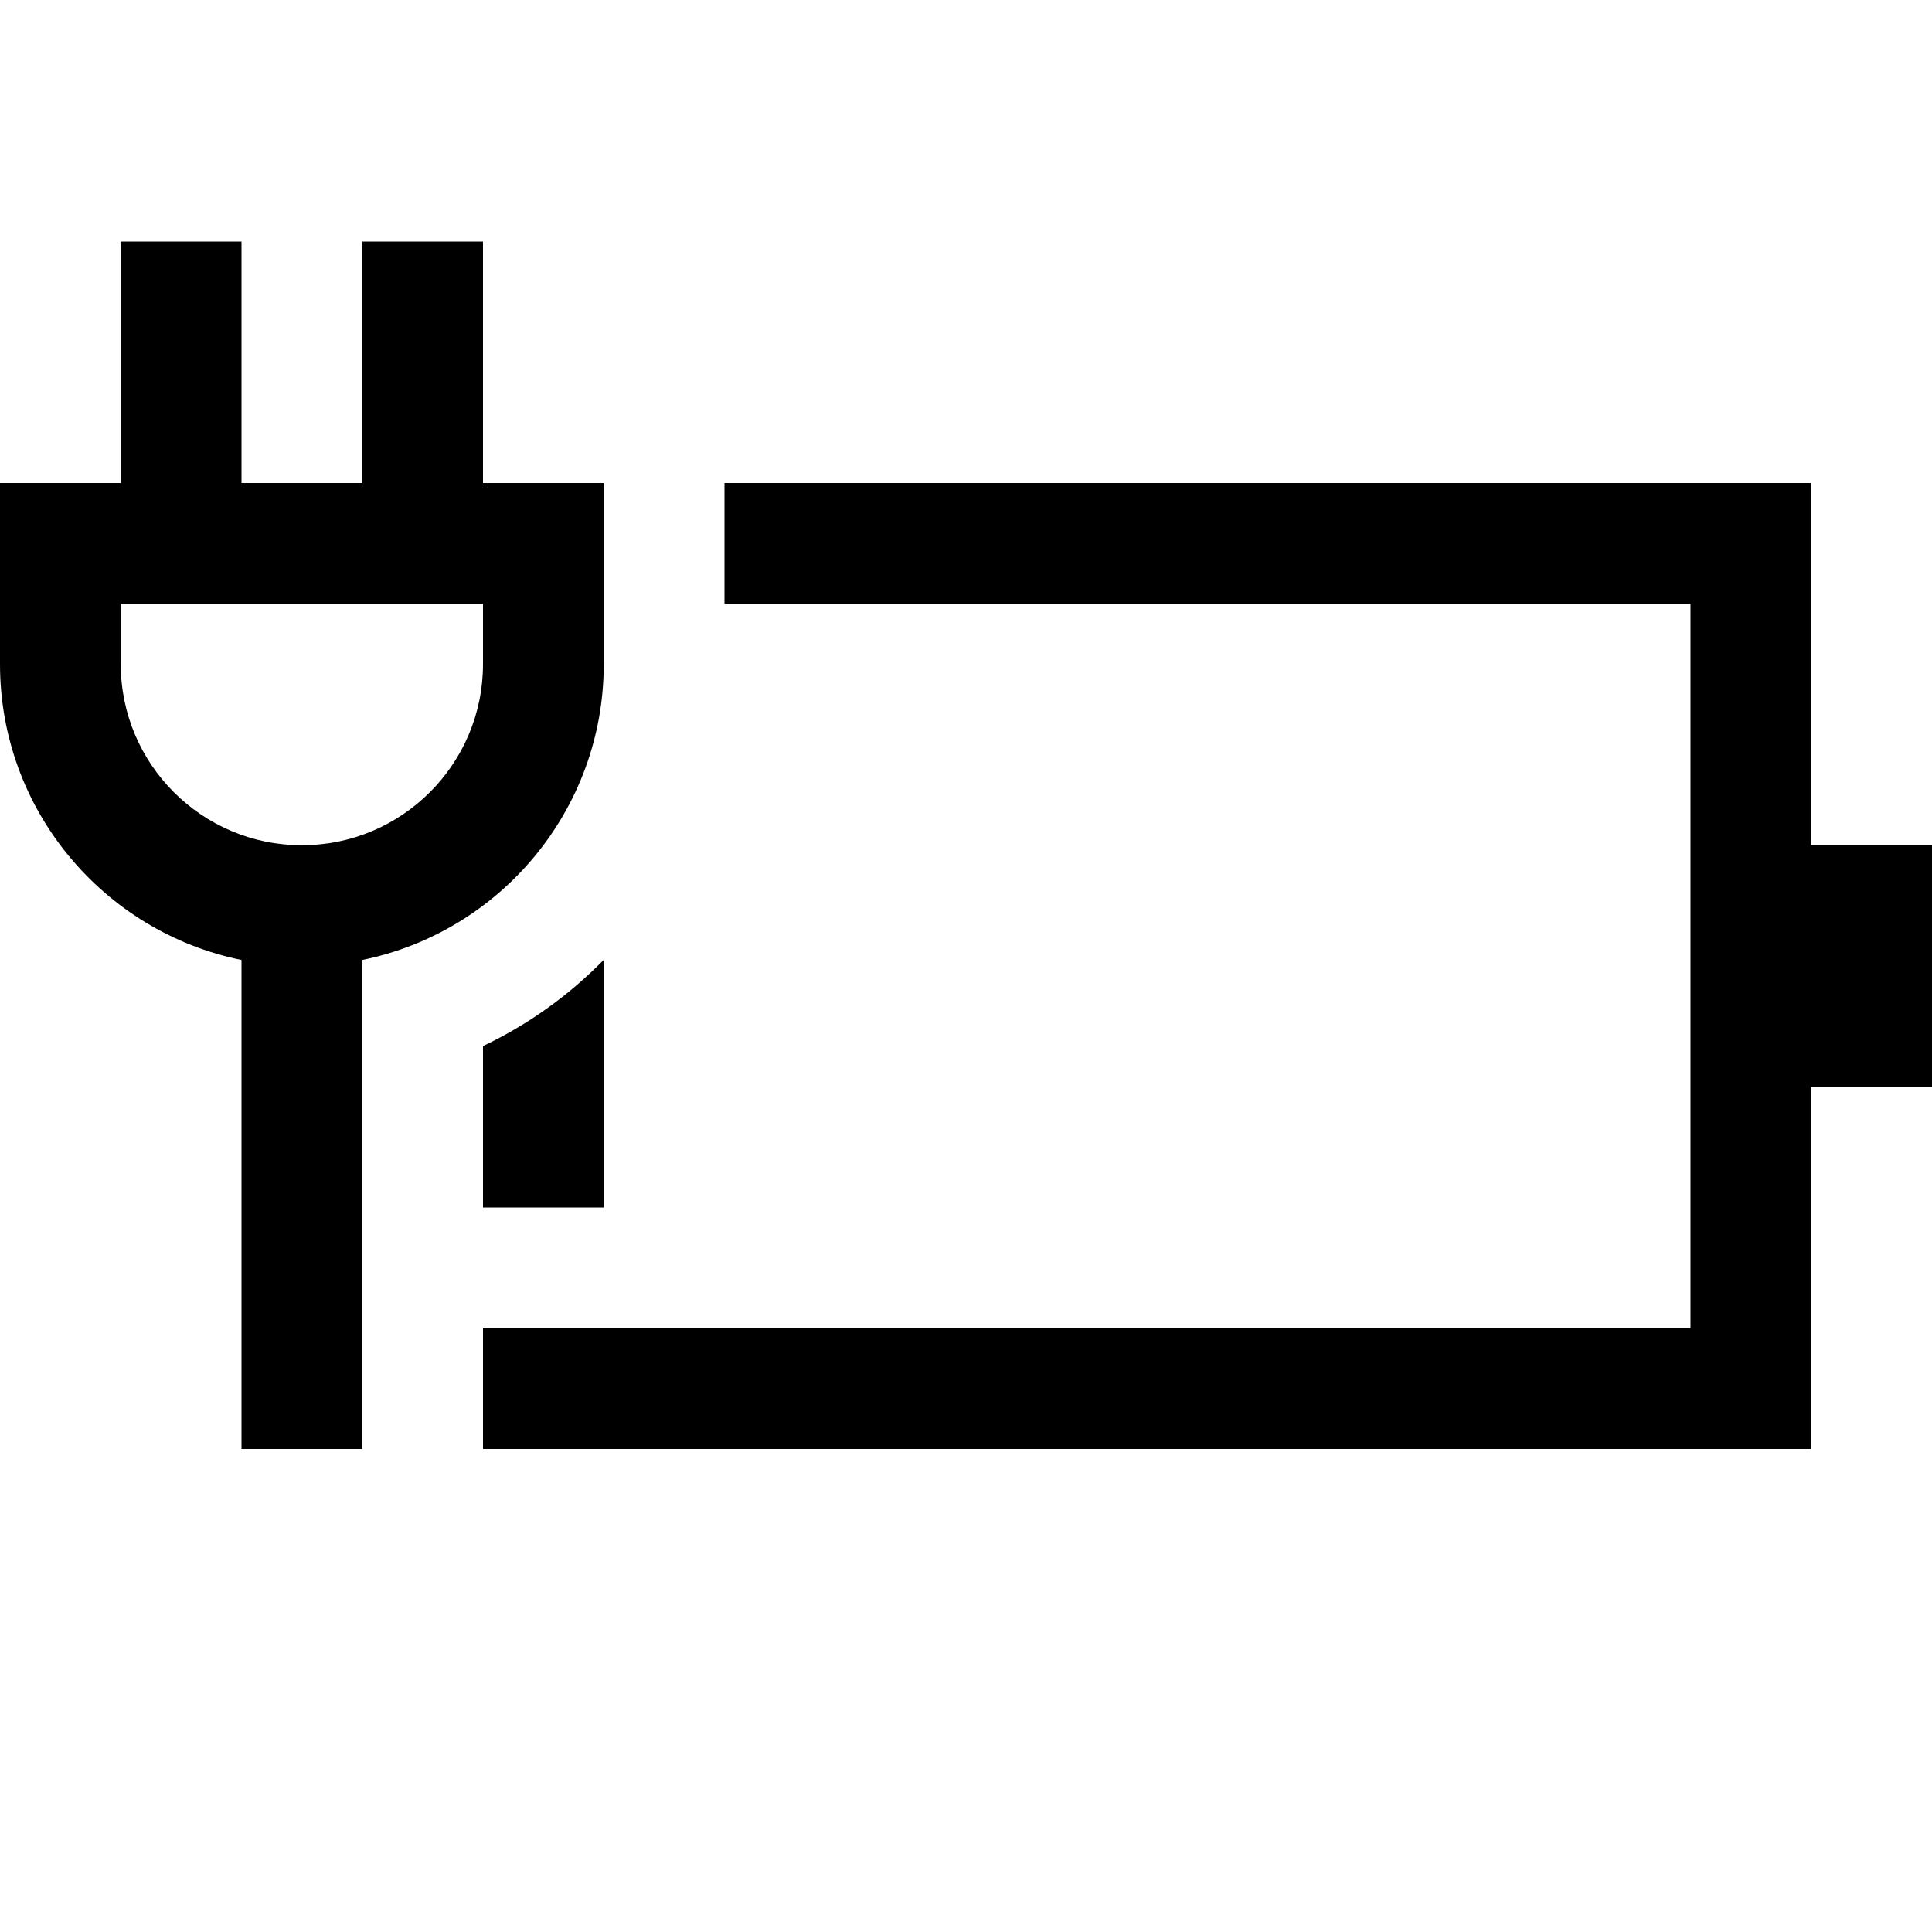 ﻿<?xml version="1.0" encoding="utf-8"?>
<!DOCTYPE svg PUBLIC "-//W3C//DTD SVG 1.1//EN" "http://www.w3.org/Graphics/SVG/1.1/DTD/svg11.dtd">
<svg xmlns="http://www.w3.org/2000/svg" xmlns:xlink="http://www.w3.org/1999/xlink" version="1.1" baseProfile="full" width="16" height="16" viewBox="0 0 16.00 16.00" enable-background="new 0 0 16.00 16.00" xml:space="preserve">
	<path fill="#000000" fill-opacity="1" stroke-width="0.2" stroke-linejoin="round" d="M 15,7L 16,7L 16,9L 15,9L 15,12L 4,12L 4,11L 14,11L 14,5L 6,5L 6,4L 15,4L 15,7 Z M 1,4L 1,2L 2,2L 2,4L 3,4L 3,2L 4,2L 4,4L 5,4L 5,5.5C 5,6.709 4.141,7.718 3,7.95L 3,12L 2,12L 2,7.95C 0.859,7.718 6.35783e-006,6.709 6.35783e-006,5.5L 6.35783e-006,4L 1,4 Z M 1,5.5C 1,6.328 1.672,7 2.5,7C 3.328,7 4,6.328 4,5.5L 4,5L 1,5L 1,5.5 Z M 4,10L 4,8.663C 4.375,8.485 4.713,8.242 5,7.949L 5,10L 4,10 Z "/>
</svg>
